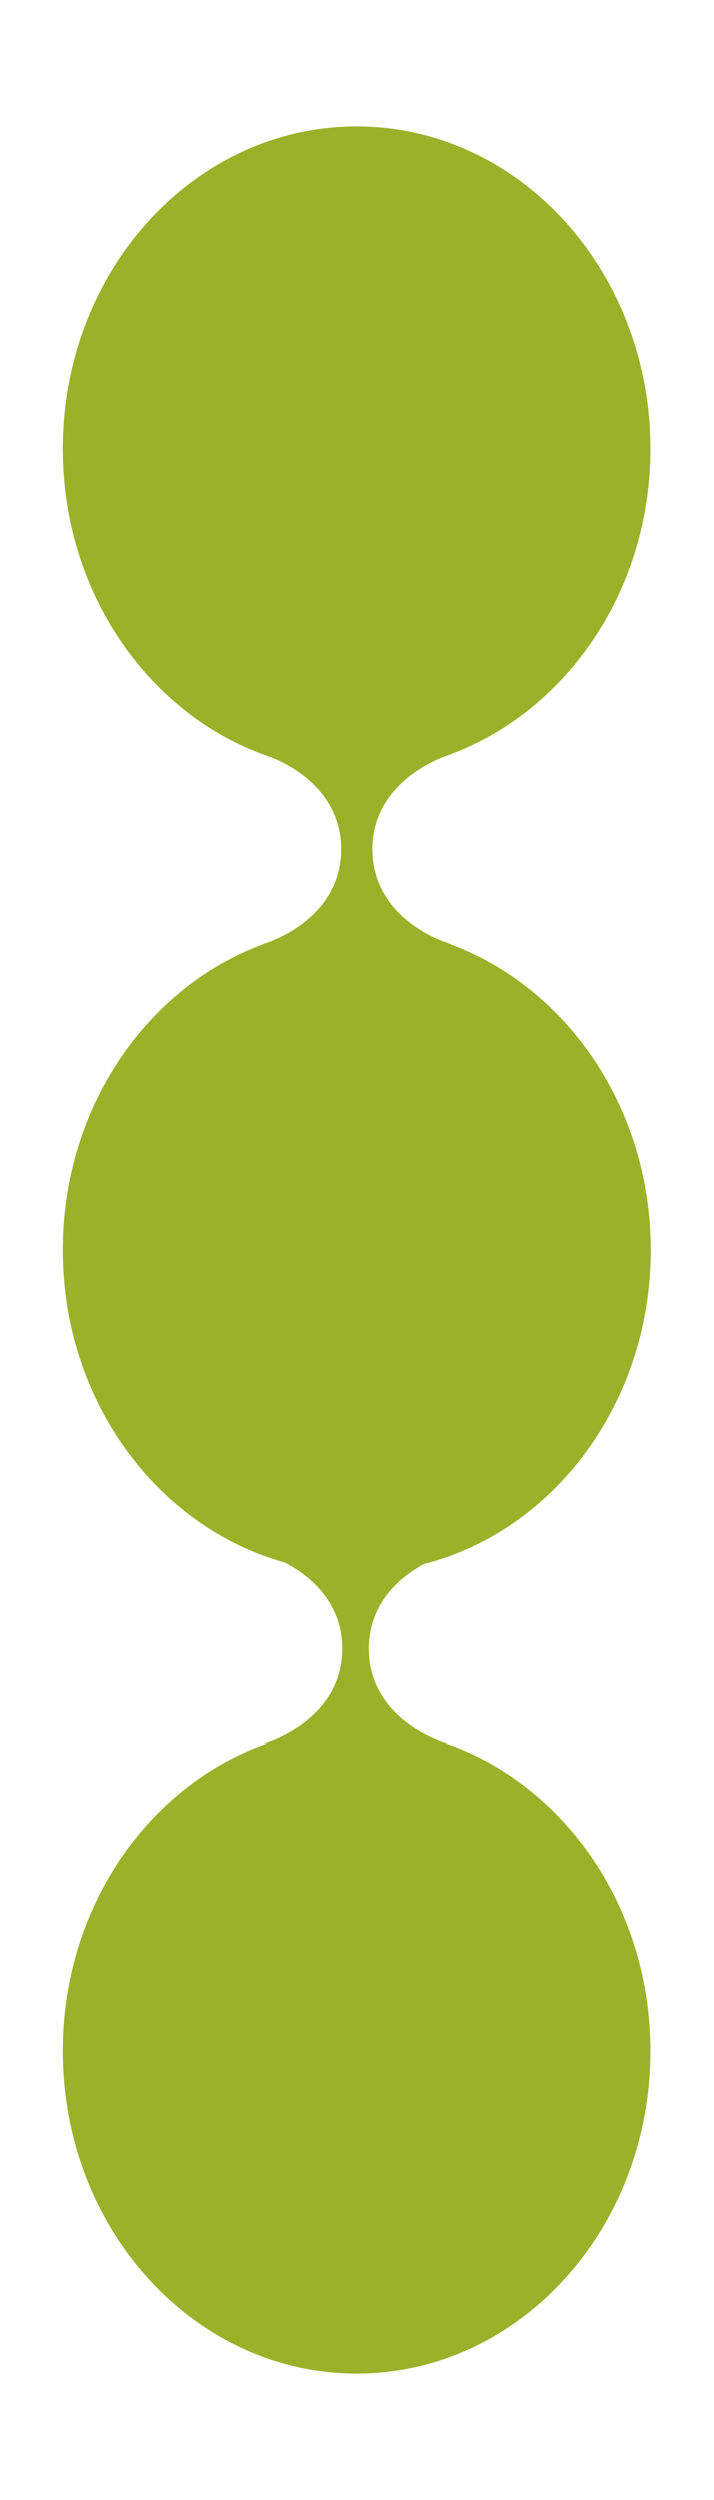 <?xml version="1.0" encoding="utf-8"?>
<!-- Generator: Adobe Illustrator 25.4.1, SVG Export Plug-In . SVG Version: 6.00 Build 0)  -->
<svg version="1.1" id="レイヤー_1" xmlns="http://www.w3.org/2000/svg" xmlns:xlink="http://www.w3.org/1999/xlink" x="0px"
	 y="0px" viewBox="0 0 20 70" style="enable-background:new 0 0 20 70;" xml:space="preserve">
<style type="text/css">
	.st0{fill:#9BB12A;}
</style>
<g>
	<g>
		<path class="st0" d="M11.88,43.79c3.64-0.93,6.35-4.51,6.35-8.79c0-3.98-2.35-7.35-5.61-8.56h0.02c0,0-0.03-0.01-0.08-0.03
			c-0.05-0.02-0.1-0.04-0.15-0.05c-0.56-0.22-1.97-0.94-1.98-2.58c0.01-1.61,1.37-2.33,1.95-2.57c0.08-0.03,0.15-0.05,0.22-0.08
			c0.02-0.01,0.03-0.01,0.03-0.01h-0.01c3.25-1.21,5.6-4.58,5.6-8.55c0-4.99-3.68-9.03-8.23-9.03c-4.55,0-8.23,4.04-8.23,9.03
			c0,3.98,2.35,7.35,5.6,8.55H7.36c0,0,0.01,0,0.03,0.01c0.08,0.03,0.15,0.06,0.22,0.08c0.58,0.23,1.94,0.96,1.95,2.57
			c-0.01,1.64-1.42,2.36-1.98,2.58c-0.05,0.02-0.1,0.04-0.15,0.05c-0.05,0.02-0.08,0.03-0.08,0.03h0.02
			c-3.26,1.2-5.61,4.58-5.61,8.56c0,4.23,2.65,7.76,6.22,8.75c0.65,0.34,1.6,1.06,1.61,2.41c-0.01,2.05-2.21,2.66-2.21,2.66h0.12
			c-3.33,1.16-5.74,4.57-5.74,8.61c0,4.99,3.68,9.03,8.23,9.03c4.55,0,8.23-4.04,8.23-9.03c0-4.04-2.41-7.45-5.74-8.61h0.06
			c0,0-2.2-0.61-2.21-2.66C10.34,44.86,11.23,44.14,11.88,43.79z"/>
	</g>
</g>
</svg>

